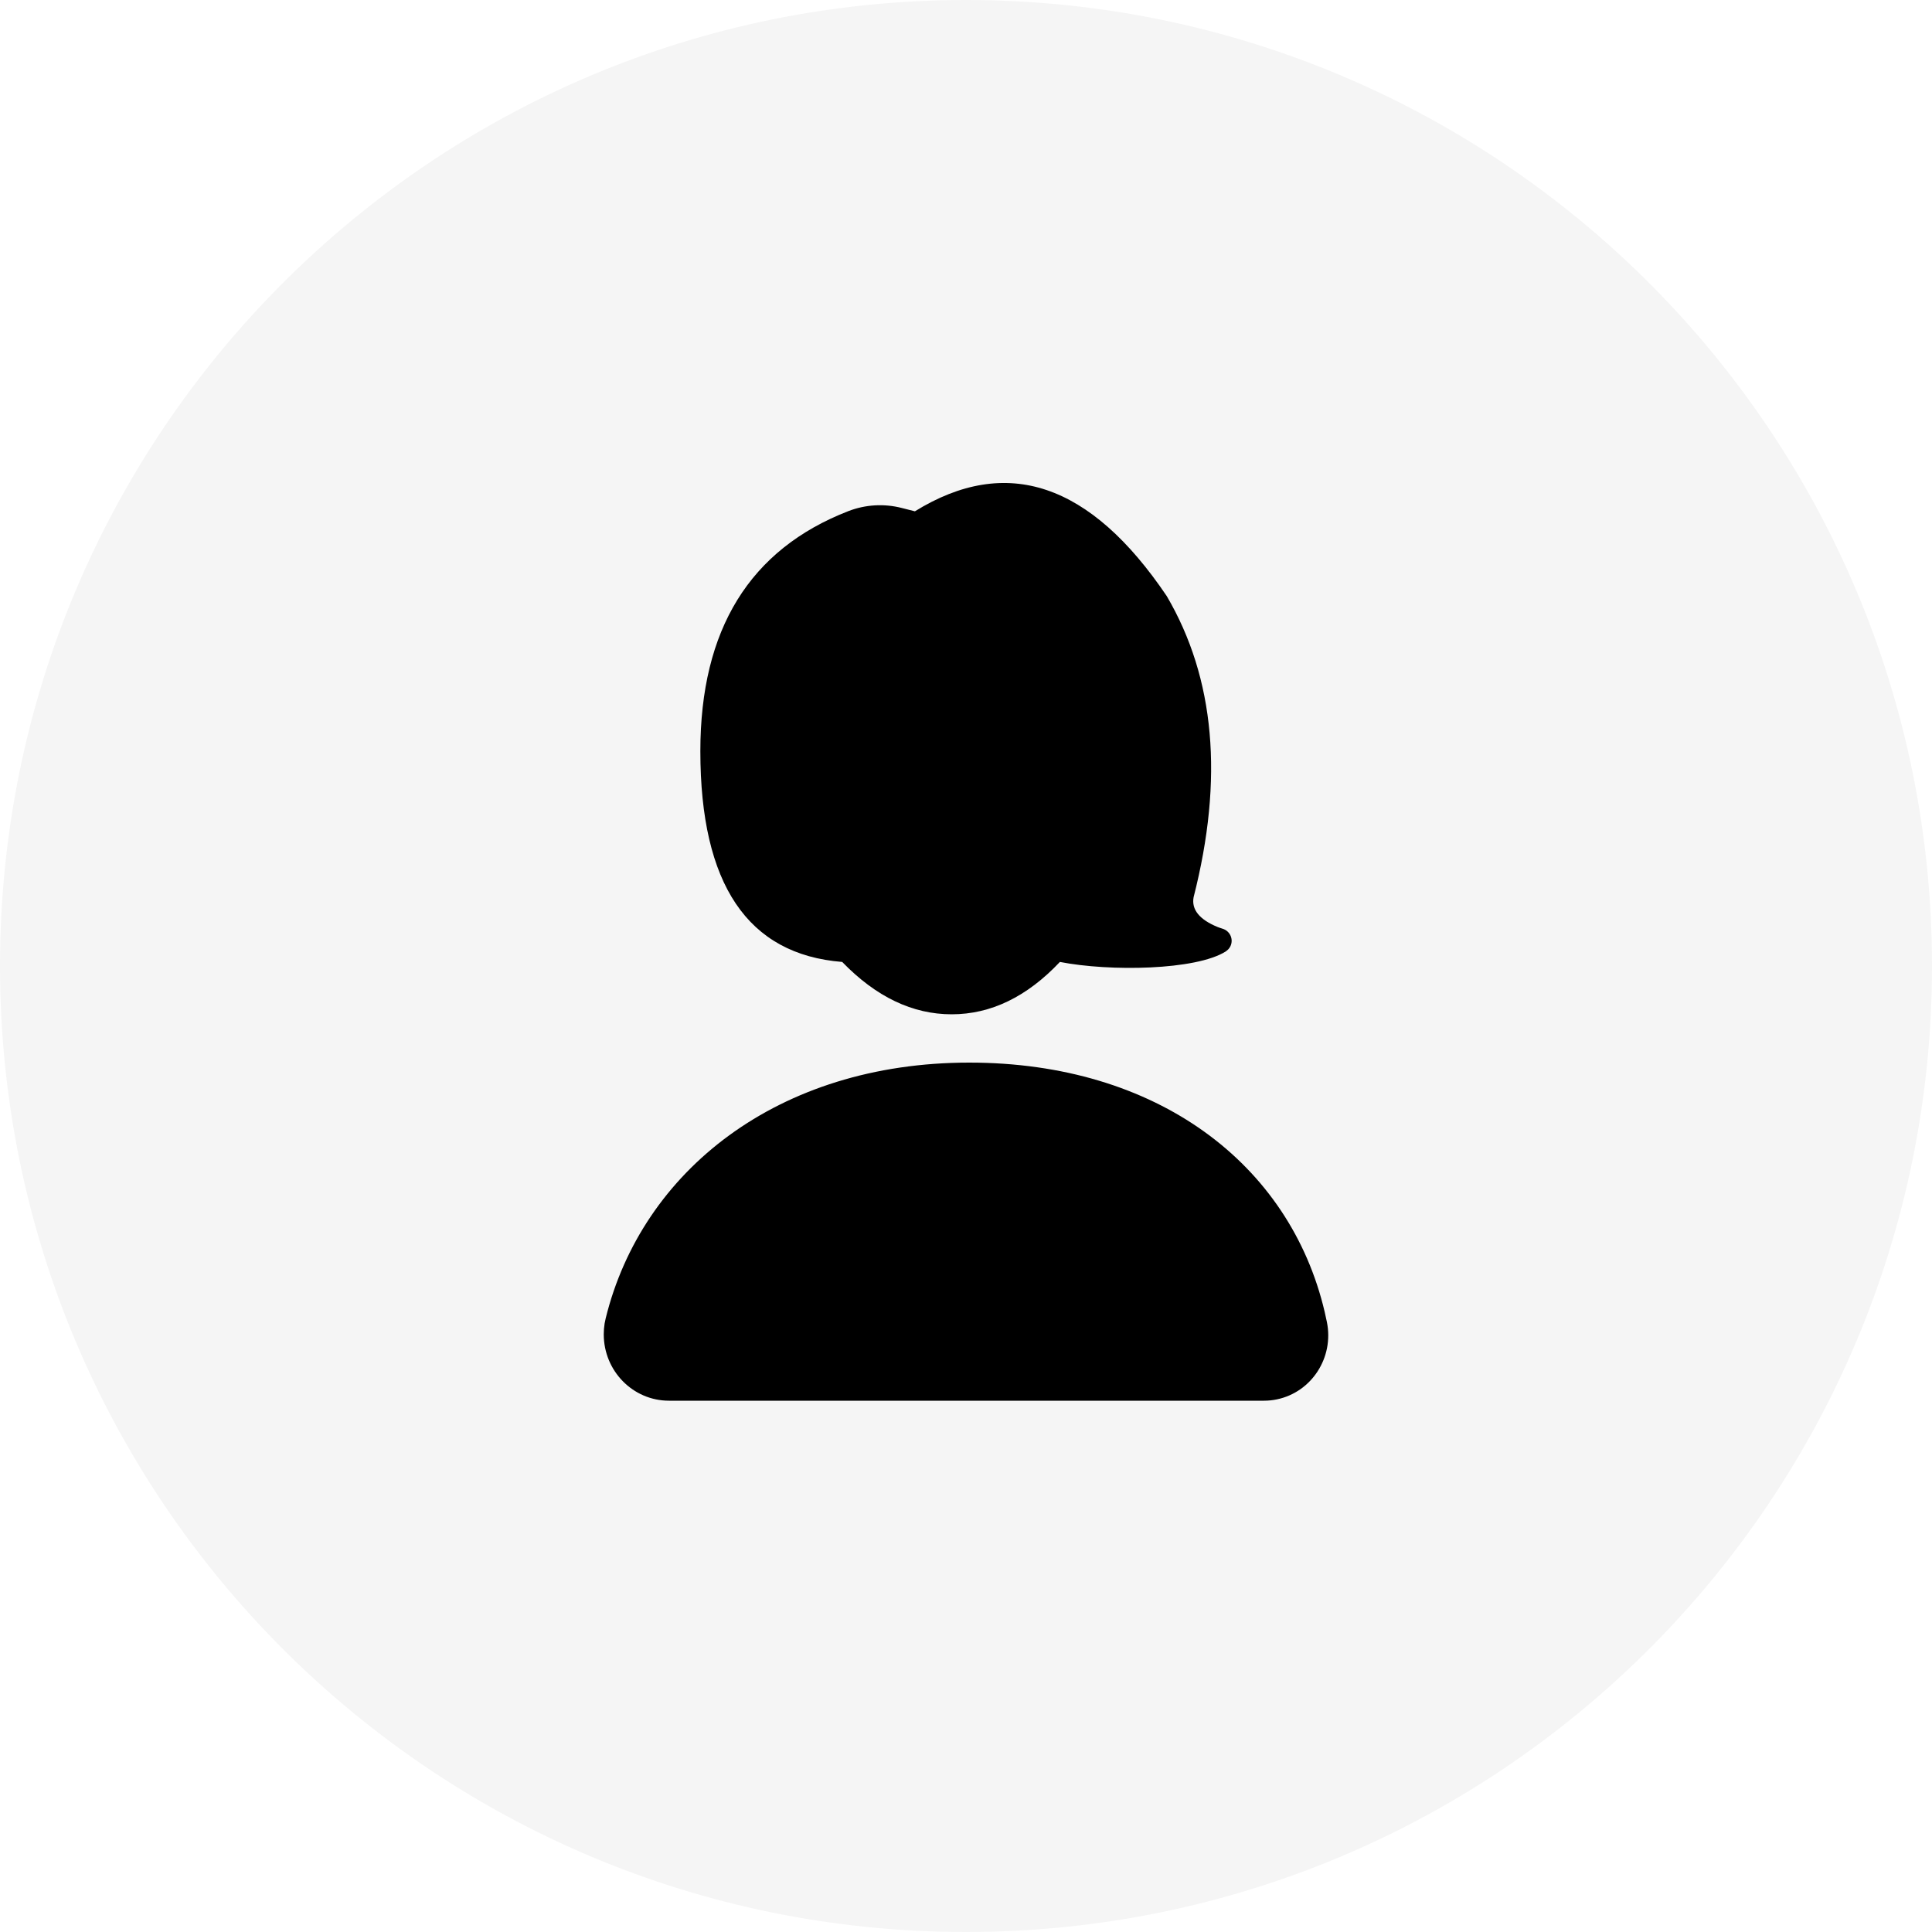 <svg width="40" height="40" viewBox="0 0 40 40" fill="none" xmlns="http://www.w3.org/2000/svg">
<path fill-rule="evenodd" clip-rule="evenodd" d="M20 40C31.046 40 40 31.046 40 20C40 8.954 31.046 0 20 0C8.954 0 0 8.954 0 20C0 31.046 8.954 40 20 40Z" fill="black" fill-opacity="0.04"/>
<path fill-rule="evenodd" clip-rule="evenodd" d="M20.068 22C23.947 22 26.704 24.089 27.426 27.161L27.472 27.372C27.621 28.105 27.158 28.821 26.439 28.972C26.35 28.991 26.26 29 26.17 29H13.85C13.104 29 12.5 28.384 12.5 27.625C12.5 27.55 12.506 27.475 12.518 27.401L12.541 27.291C13.29 24.251 16.101 22 20.068 22ZM24.156 12.341C25.154 14.043 25.339 16.121 24.712 18.577C24.666 18.831 24.831 19.036 25.205 19.191L25.254 19.209L25.315 19.229C25.454 19.272 25.531 19.419 25.488 19.556C25.476 19.595 25.454 19.63 25.426 19.659L25.379 19.698C24.761 20.089 22.979 20.118 21.944 19.916C21.261 20.639 20.514 21 19.703 21C18.893 21 18.137 20.639 17.437 19.916C15.479 19.761 14.5 18.306 14.5 15.553C14.5 13.032 15.522 11.375 17.565 10.582C17.917 10.446 18.304 10.423 18.67 10.517L18.942 10.586C20.838 9.414 22.576 9.999 24.156 12.341Z" fill="black"/>
</svg>
